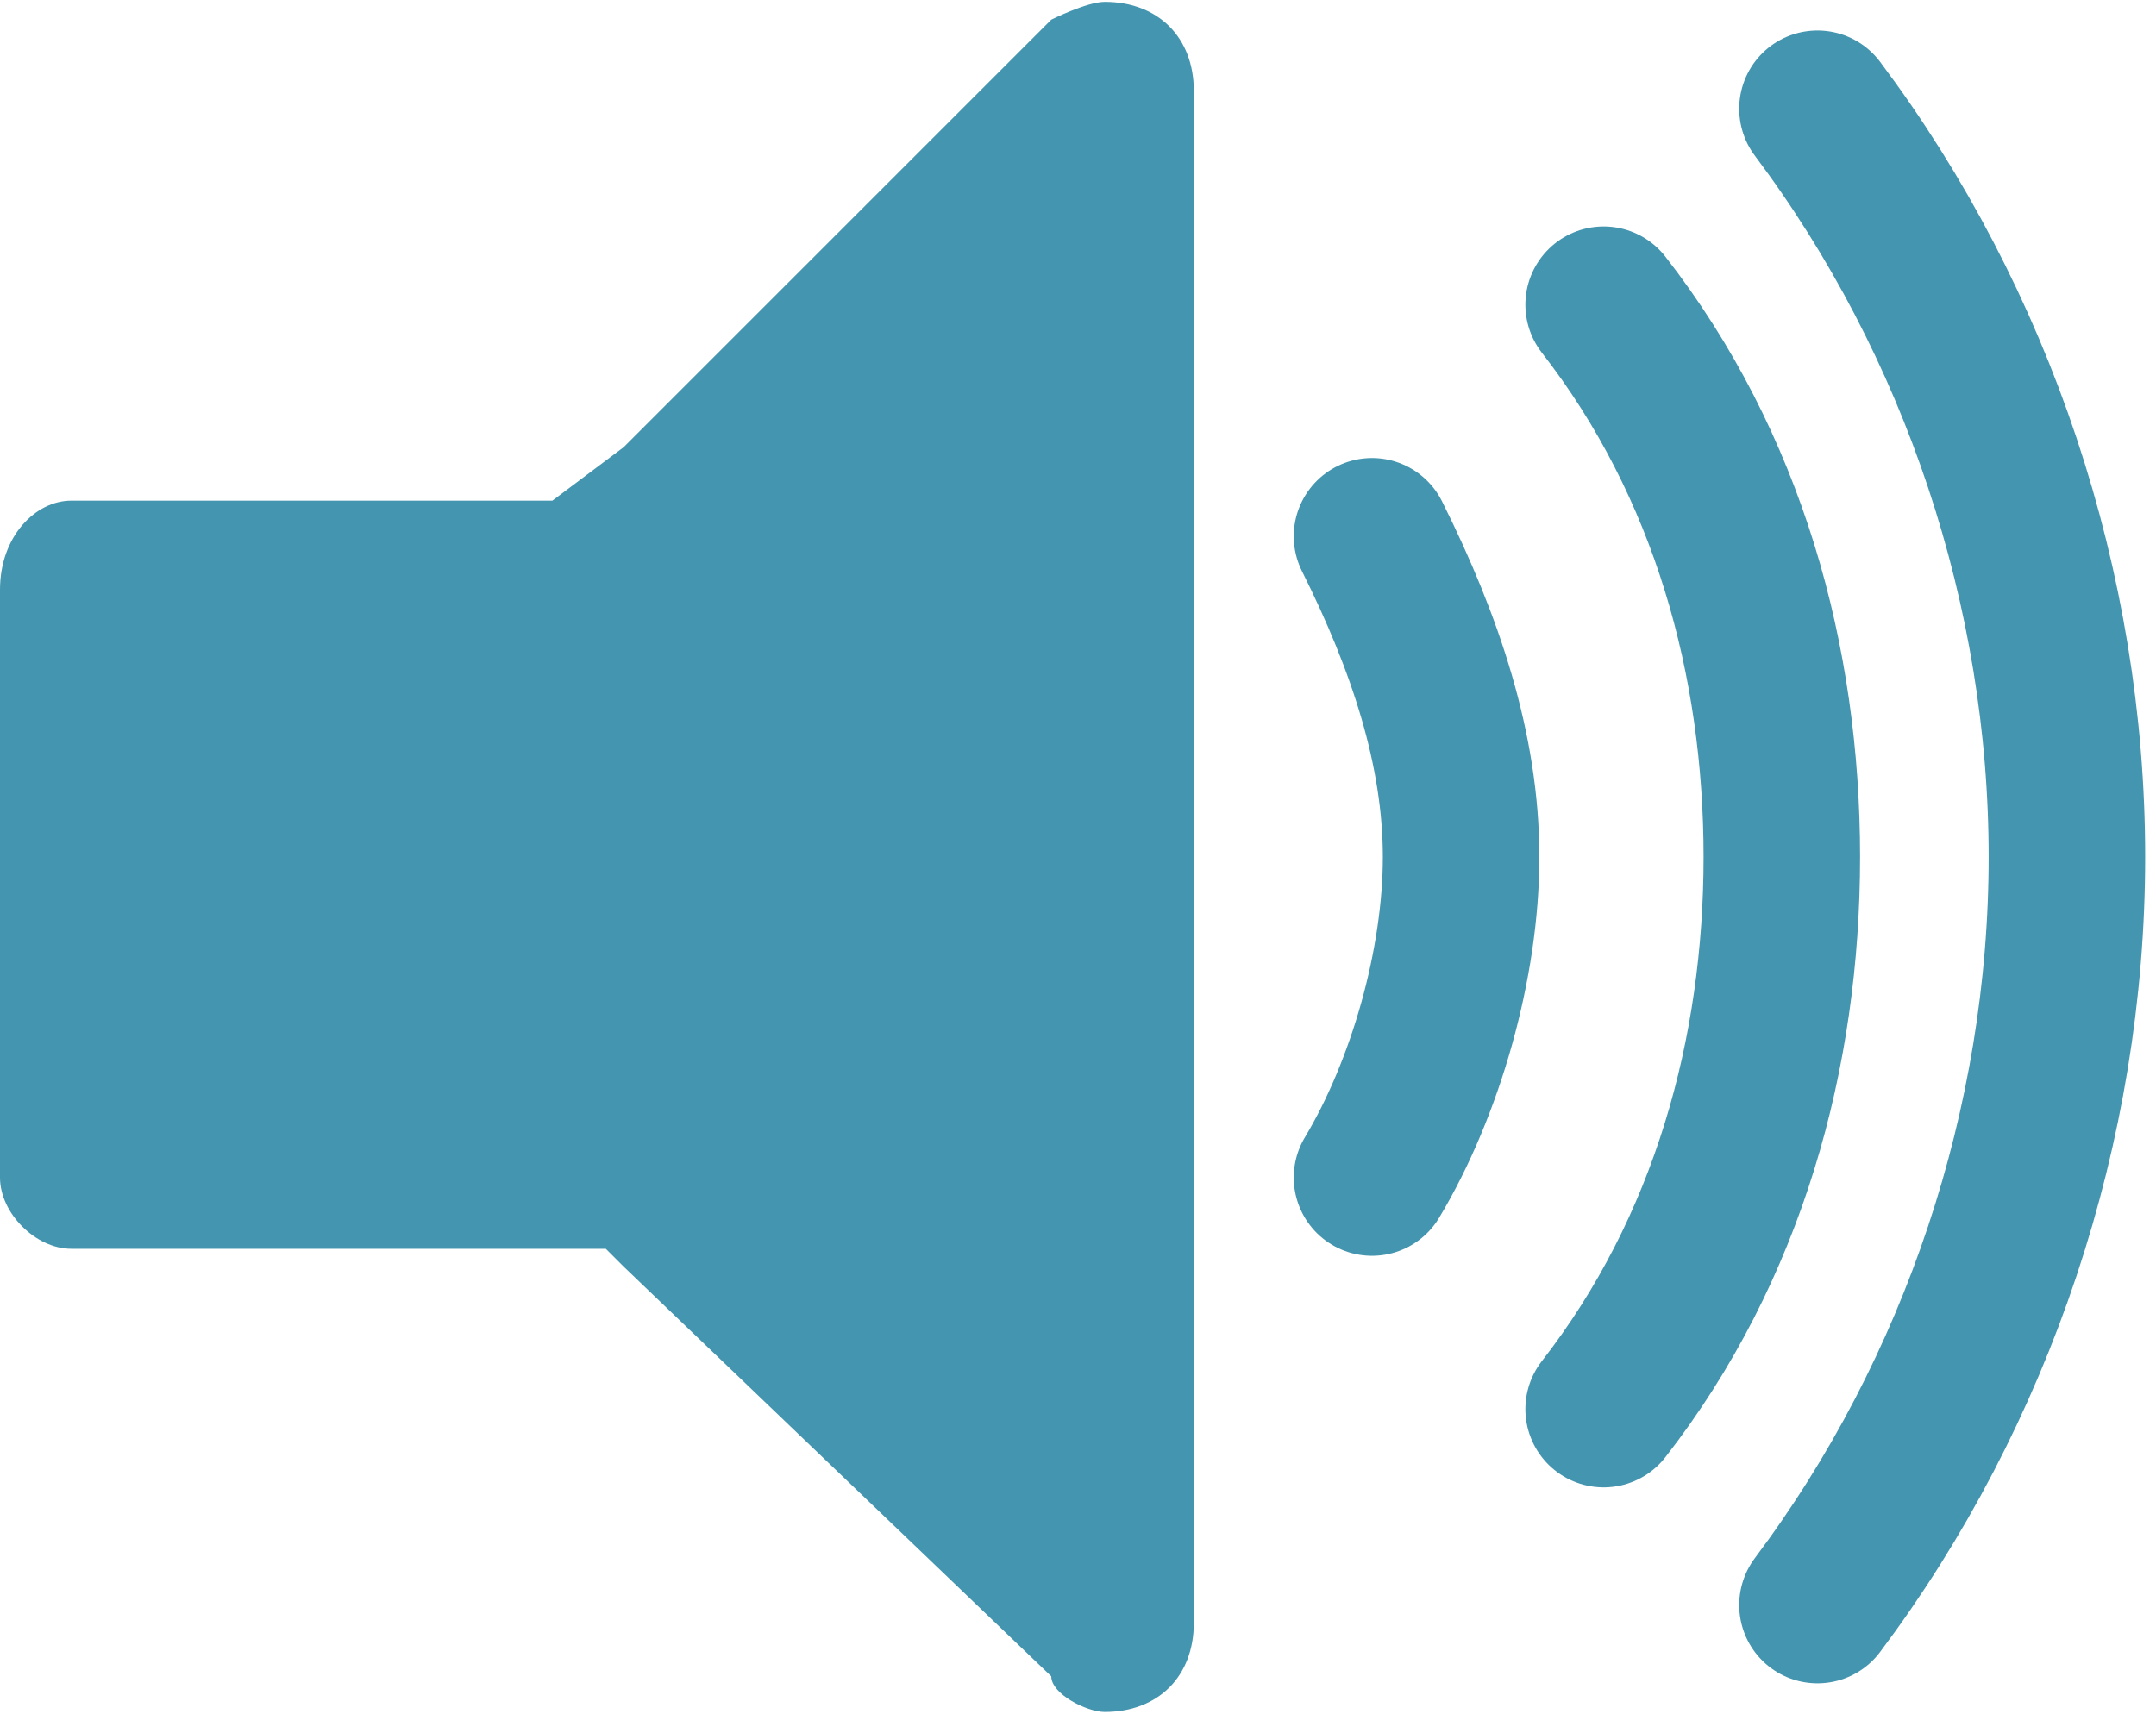 <?xml version="1.0" encoding="UTF-8"?>
<!DOCTYPE svg PUBLIC "-//W3C//DTD SVG 1.1//EN" "http://www.w3.org/Graphics/SVG/1.1/DTD/svg11.dtd">
<!-- Creator: CorelDRAW X7 -->
<svg xmlns="http://www.w3.org/2000/svg" xml:space="preserve" width="43.863mm" height="34.876mm" version="1.1" style="shape-rendering:geometricPrecision; text-rendering:geometricPrecision; image-rendering:optimizeQuality; fill-rule:evenodd; clip-rule:evenodd"
viewBox="0 0 121 96"
 xmlns:xlink="http://www.w3.org/1999/xlink">
 <defs>
  <style type="text/css">
   <![CDATA[
    .str2 {stroke:#4495AF;stroke-width:8.784;stroke-linecap:round;stroke-linejoin:round}
    .str1 {stroke:#4495AF;stroke-width:8.784;stroke-linecap:round;stroke-linejoin:round}
    .str0 {stroke:#4495AF;stroke-width:8.784;stroke-linecap:round;stroke-linejoin:round}
    .fil0 {fill:none}
    .fil1 {fill:#4495AF}
   ]]>
  </style>
 </defs>
 <g id="Layer_x0020_1">
  <g id="_2134926975920">
   <g>
    <path class="fil0 str0" d="M77 30c3,6 5,12 5,18 0,6 -2,13 -5,18"/>
    <path class="fil0 str1" d="M90 17c7,9 10,20 10,31 0,11 -3,22 -10,31"/>
    <path class="fil0 str2" d="M102 6c9,12 14,27 14,42 0,15 -5,30 -14,42"/>
   </g>
   <path class="fil1" d="M31 28l4 -3 24 -24 0 0c0,0 2,-1 3,-1l0 0c3,0 5,2 5,5l0 86c0,3 -2,5 -5,5l0 0c-1,0 -3,-1 -3,-2l0 0 -24 -23 -1 -1 -30 0c-2,0 -4,-2 -4,-4l0 -33c0,-3 2,-5 4,-5l27 0z"/>
  </g>
 </g>
</svg>
